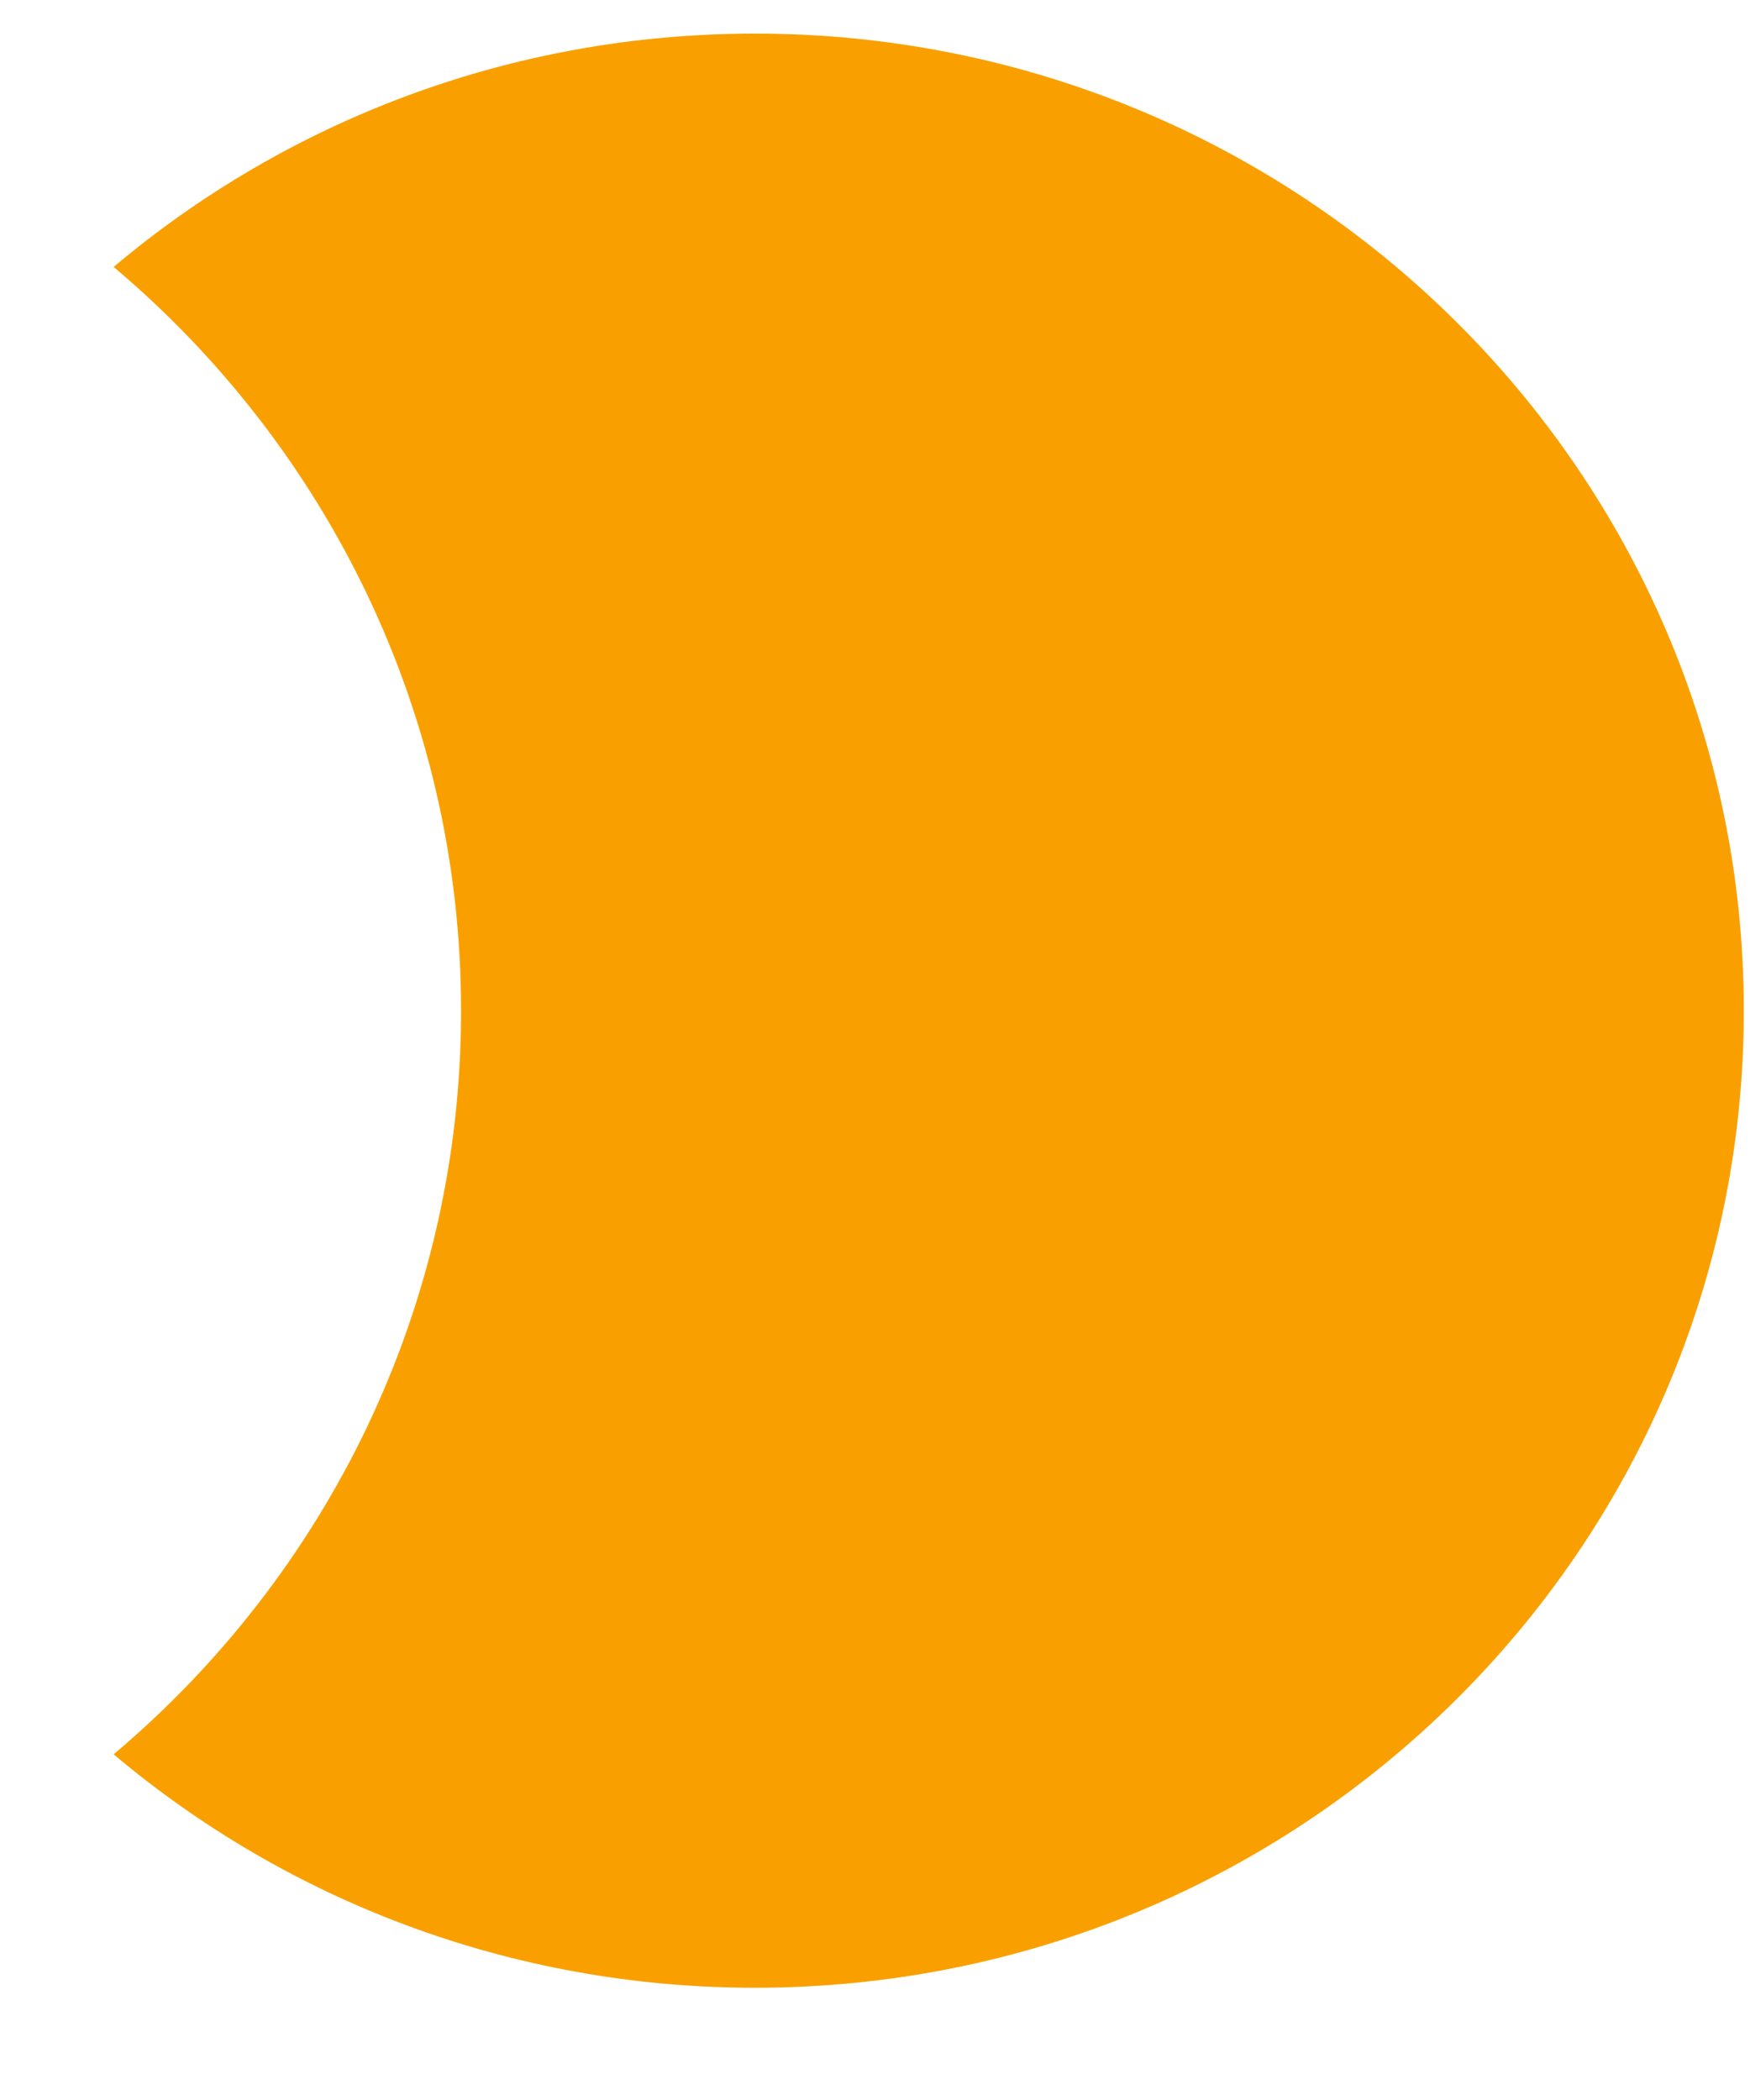 <svg width="15" height="18" viewBox="0 0 15 18" fill="none" xmlns="http://www.w3.org/2000/svg">
<path fill-rule="evenodd" clip-rule="evenodd" d="M0.974 15.037C2.796 13.501 3.952 11.215 3.952 8.663C3.952 6.11 2.796 3.824 0.974 2.288C2.454 1.041 4.374 0.288 6.471 0.288C11.152 0.288 14.947 4.037 14.947 8.663C14.947 13.288 11.152 17.038 6.471 17.038C4.374 17.038 2.454 16.284 0.974 15.037Z" fill="#F9A000"/>
</svg>
